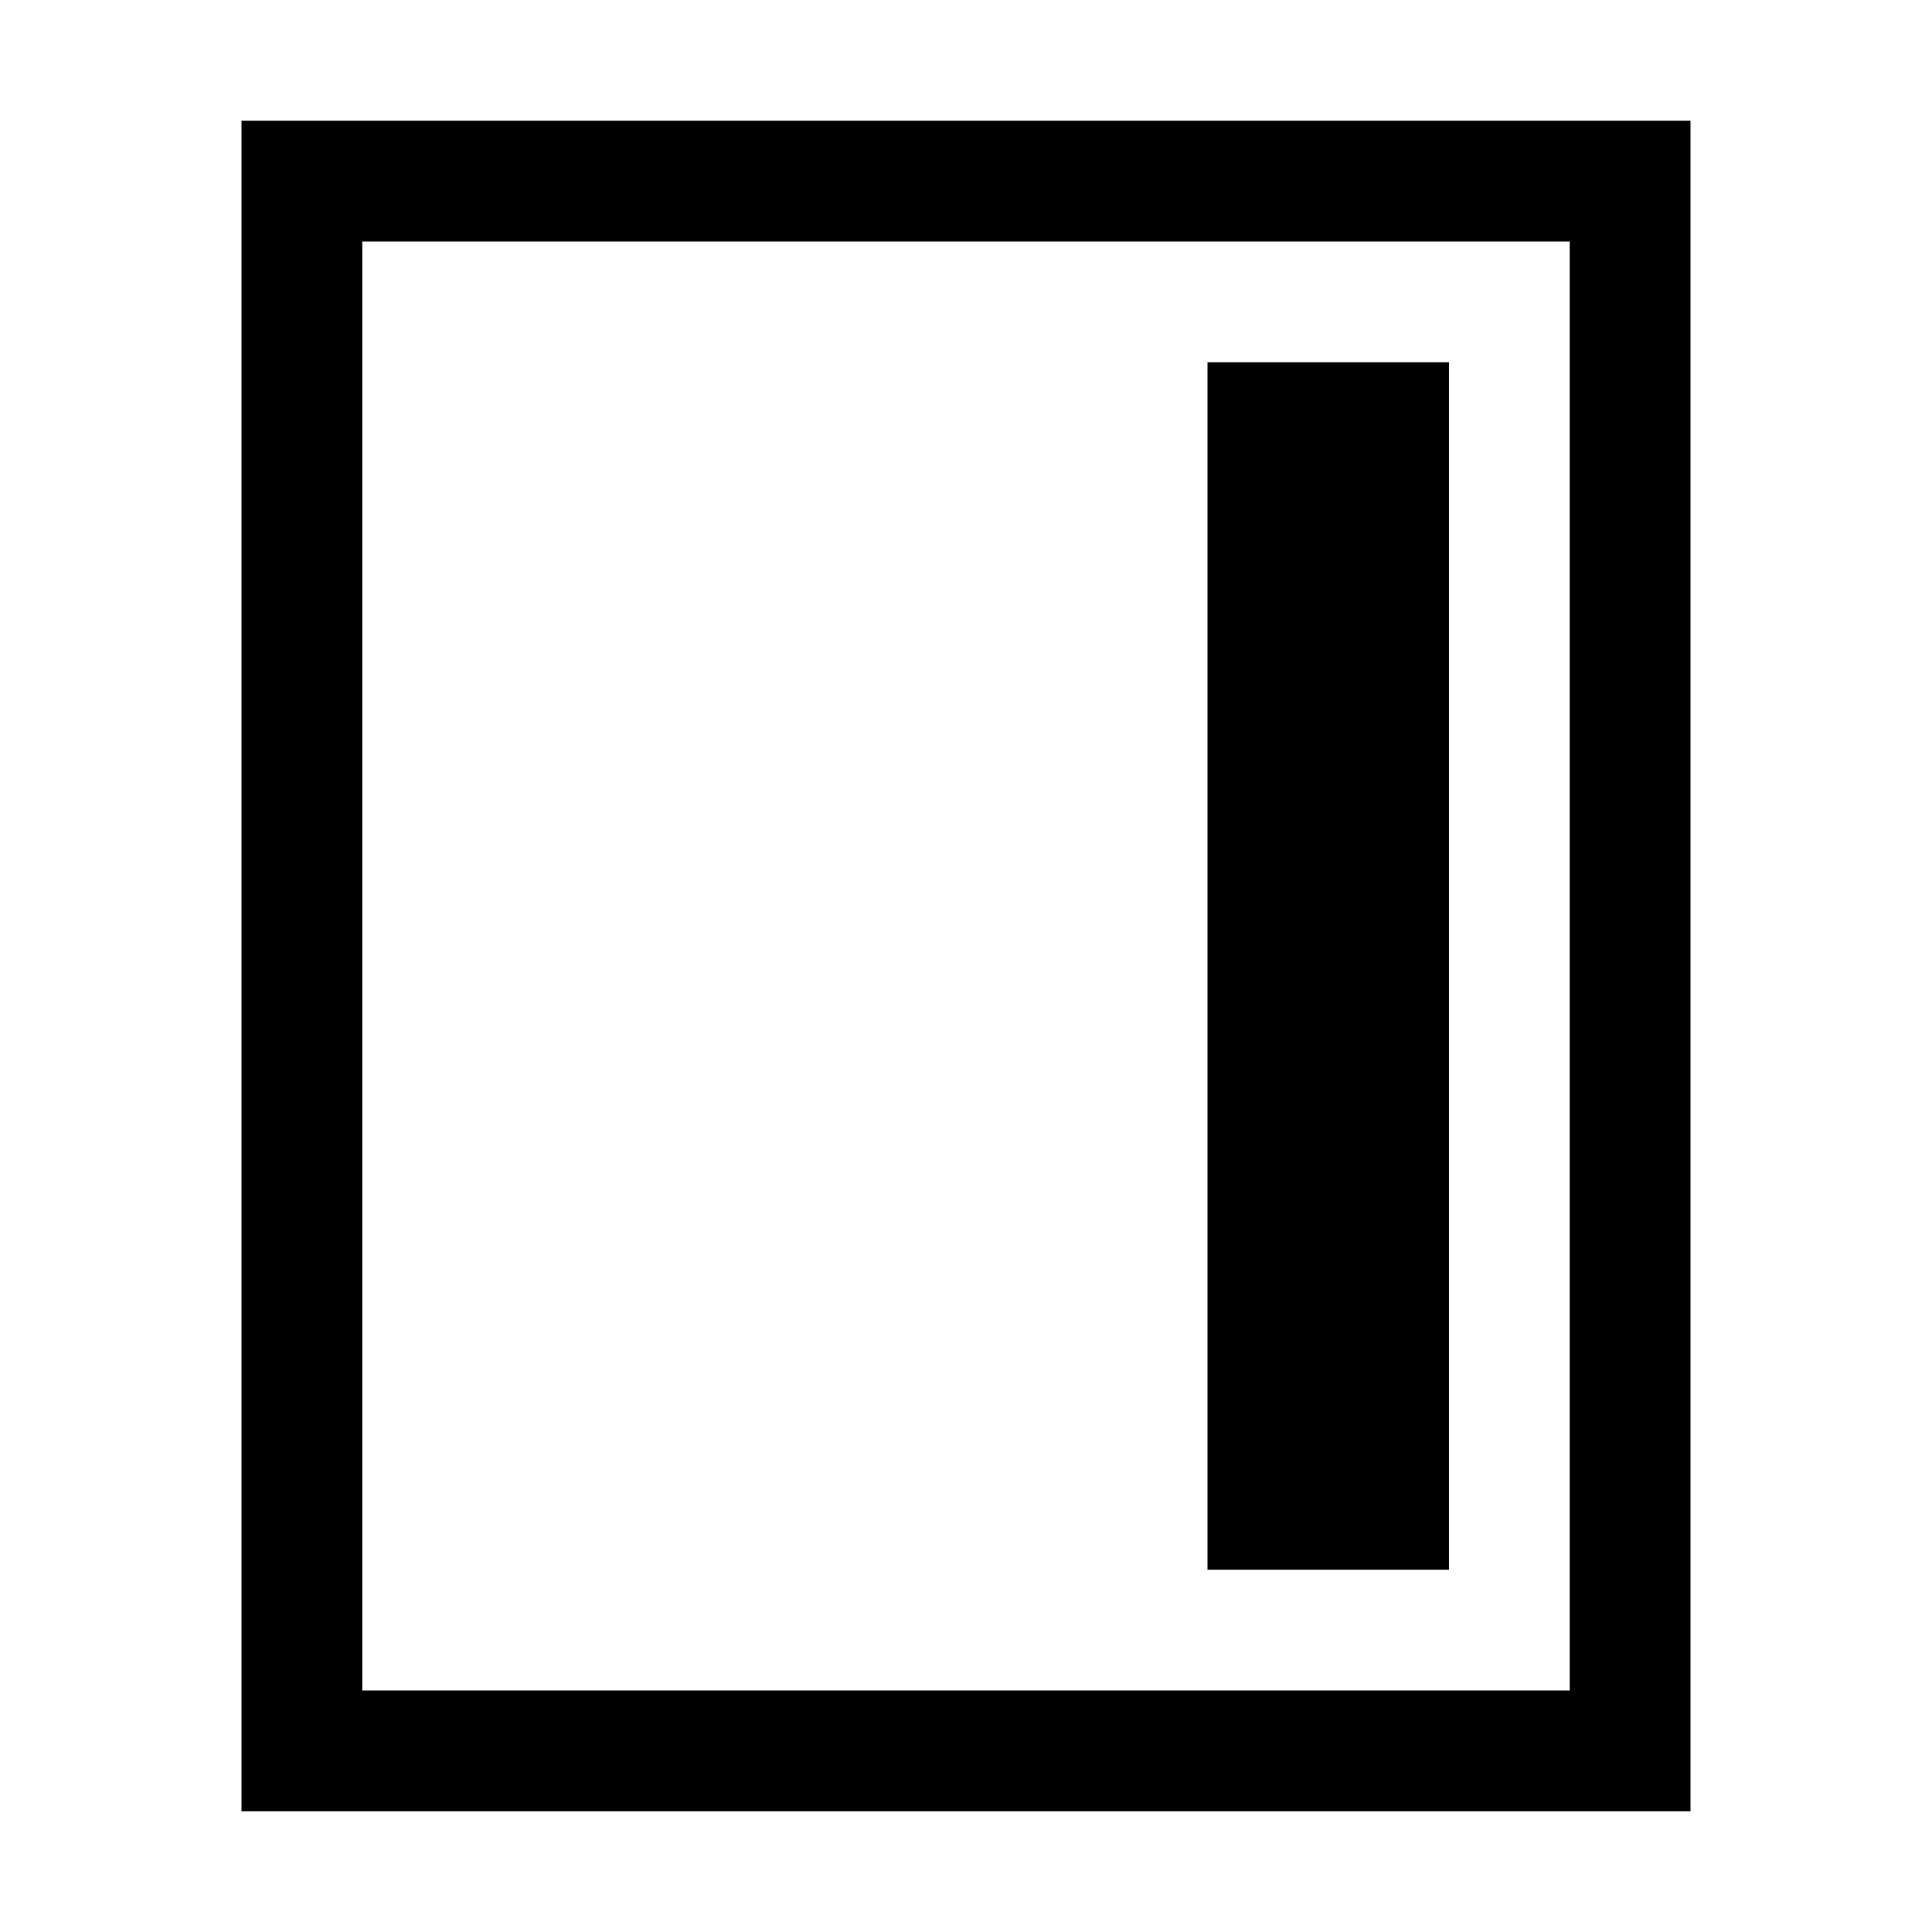 <?xml version="1.0" encoding="utf-8"?>
<!-- Copyright © 2015 Apple Inc. All rights reserved. -->
<svg viewBox="0 0 16 16" version="1.1" xmlns="http://www.w3.org/2000/svg">
    <rect class="stroked" stroke="black" fill="none" x="2.5" y="1.5" width="11" height="13"/>
    <rect class="filled" fill="black" x="10" y="3" width="2" height="10"/>
</svg>

